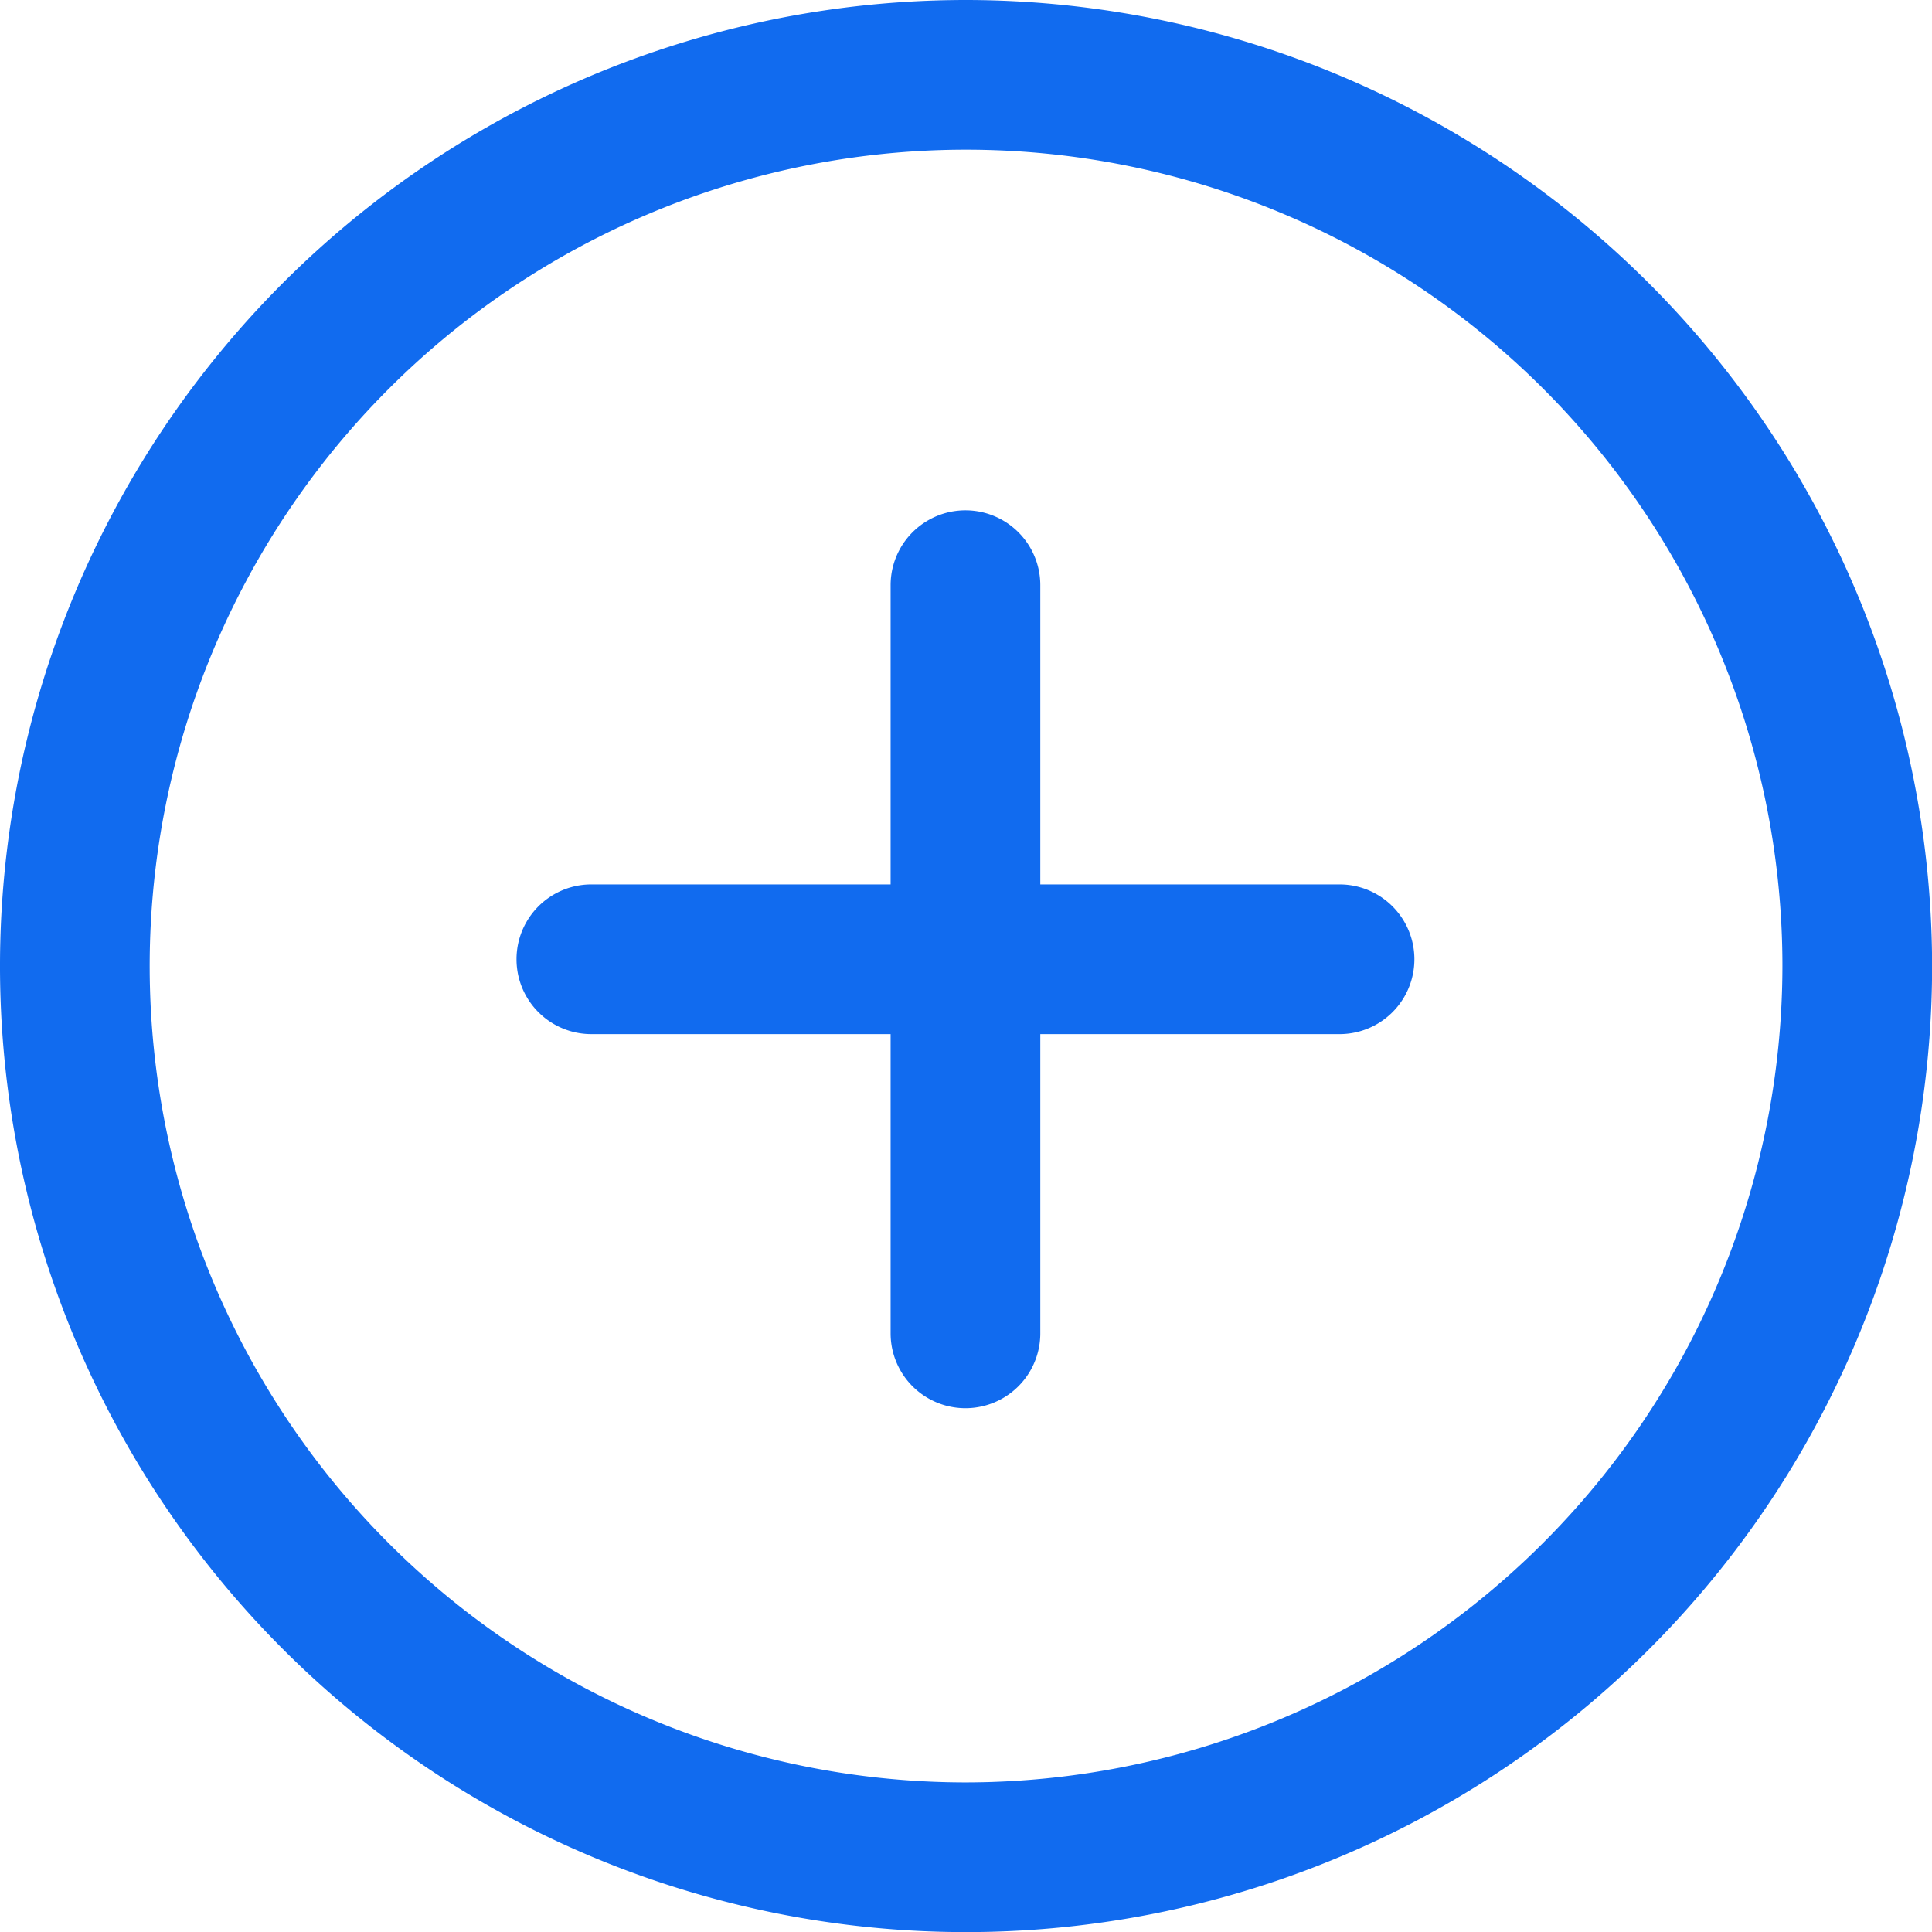 <svg id="add_8_" data-name="add (8)" xmlns="http://www.w3.org/2000/svg" width="17.799" height="17.799" viewBox="0 0 17.799 17.799">
  <g id="Group_2583" data-name="Group 2583">
    <g id="Group_2582" data-name="Group 2582">
      <path id="Path_3371" data-name="Path 3371" d="M8.9,0a8.9,8.9,0,1,0,8.9,8.9A8.909,8.909,0,0,0,8.9,0Zm0,16.421A7.521,7.521,0,1,1,16.421,8.9,7.53,7.53,0,0,1,8.9,16.421Z" fill="#116bef"/>
    </g>
  </g>
  <g id="Group_2585" data-name="Group 2585" transform="translate(4.763 4.701)">
    <g id="Group_2584" data-name="Group 2584">
      <path id="Path_3372" data-name="Path 3372" d="M144.6,138.685h-2.757v-2.757a.689.689,0,1,0-1.379,0v2.757h-2.757a.689.689,0,0,0,0,1.379h2.757v2.757a.689.689,0,1,0,1.379,0v-2.757H144.6a.689.689,0,1,0,0-1.379Z" transform="translate(-137.022 -135.238)" fill="#116bef"/>
    </g>
  </g>
</svg>
